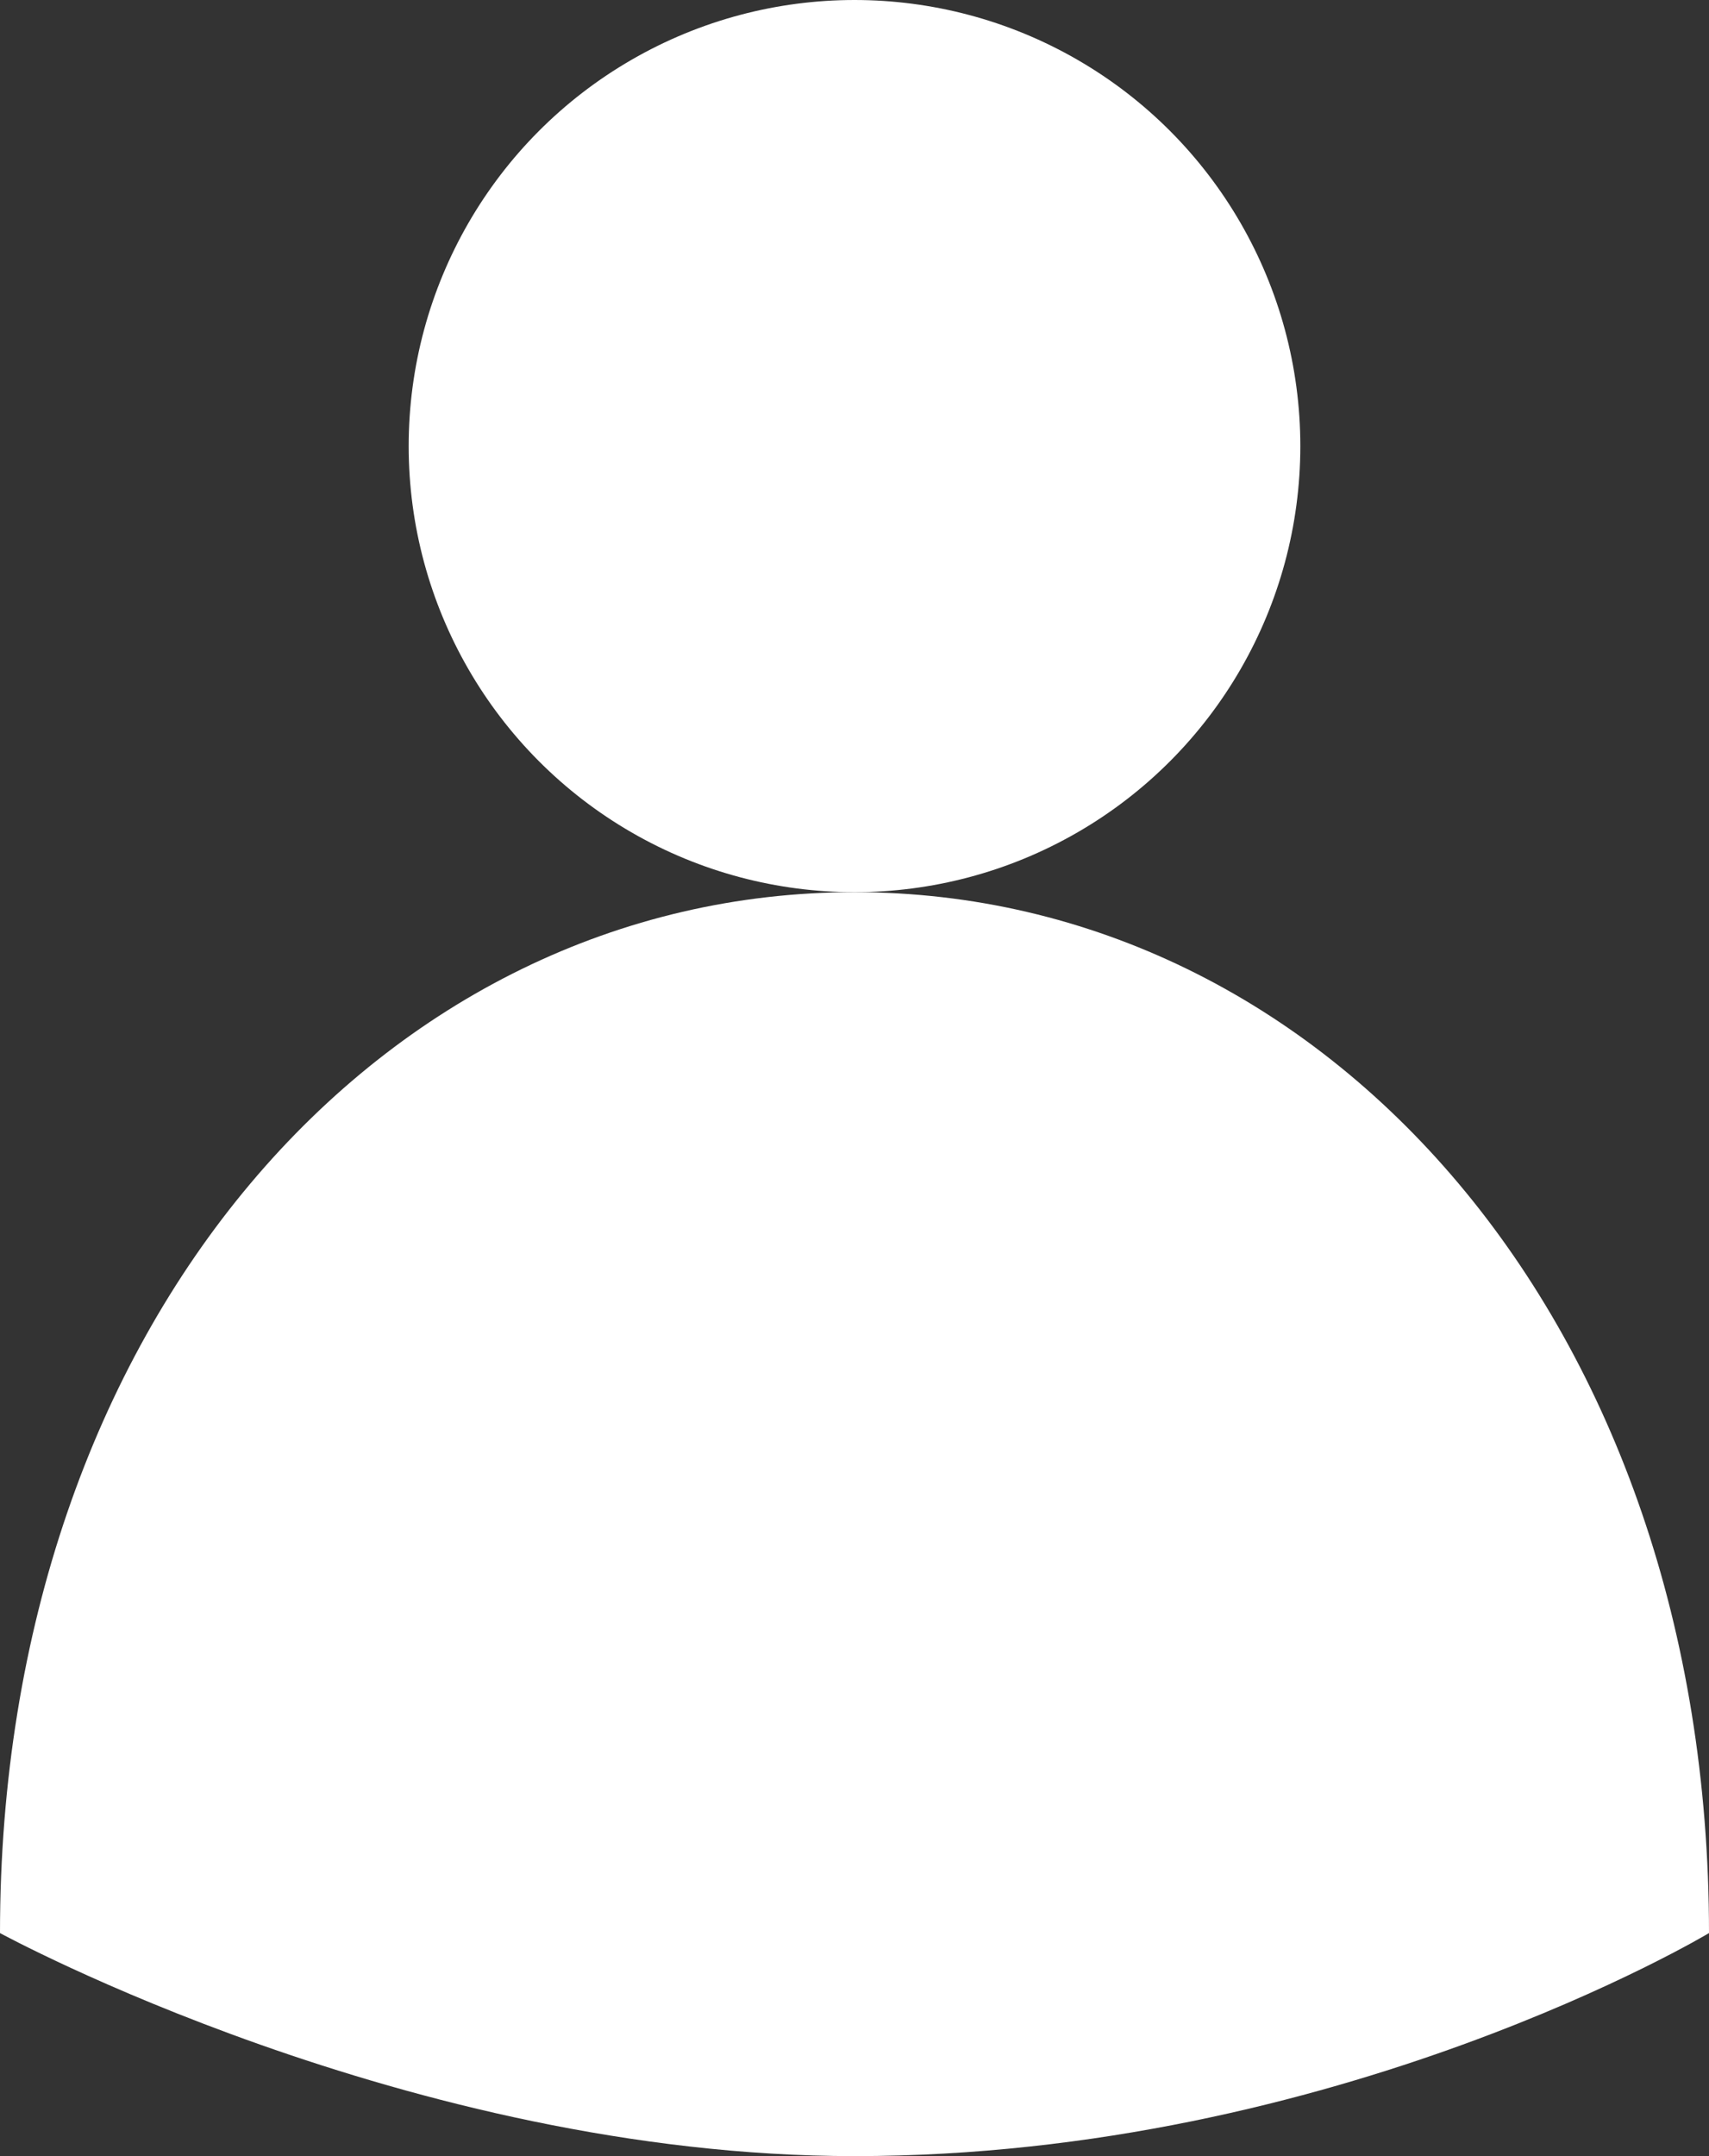 <?xml version="1.0" encoding="utf-8"?>
<!-- Generator: Adobe Illustrator 17.1.0, SVG Export Plug-In . SVG Version: 6.00 Build 0)  -->
<!DOCTYPE svg PUBLIC "-//W3C//DTD SVG 1.1//EN" "http://www.w3.org/Graphics/SVG/1.1/DTD/svg11.dtd">
<svg version="1.1" id="Flat" xmlns="http://www.w3.org/2000/svg" xmlns:xlink="http://www.w3.org/1999/xlink" x="0px" y="0px"
	 viewBox="72 24 368 464" enable-background="new 72 24 368 464" xml:space="preserve">
<rect x="72" y="24" width="368" height="464" fill="#333333" stroke="none"/>
<g>
	<path fill="#FFFFFF" d="M72,440c0-131.4,82.4-224,184-224s184,92.6,184,224c0,0-80,48-184,48C160,488,72,440,72,440z"/>
	<circle fill="#FFFFFF" cx="256" cy="120" r="96"/>
</g>
</svg>
